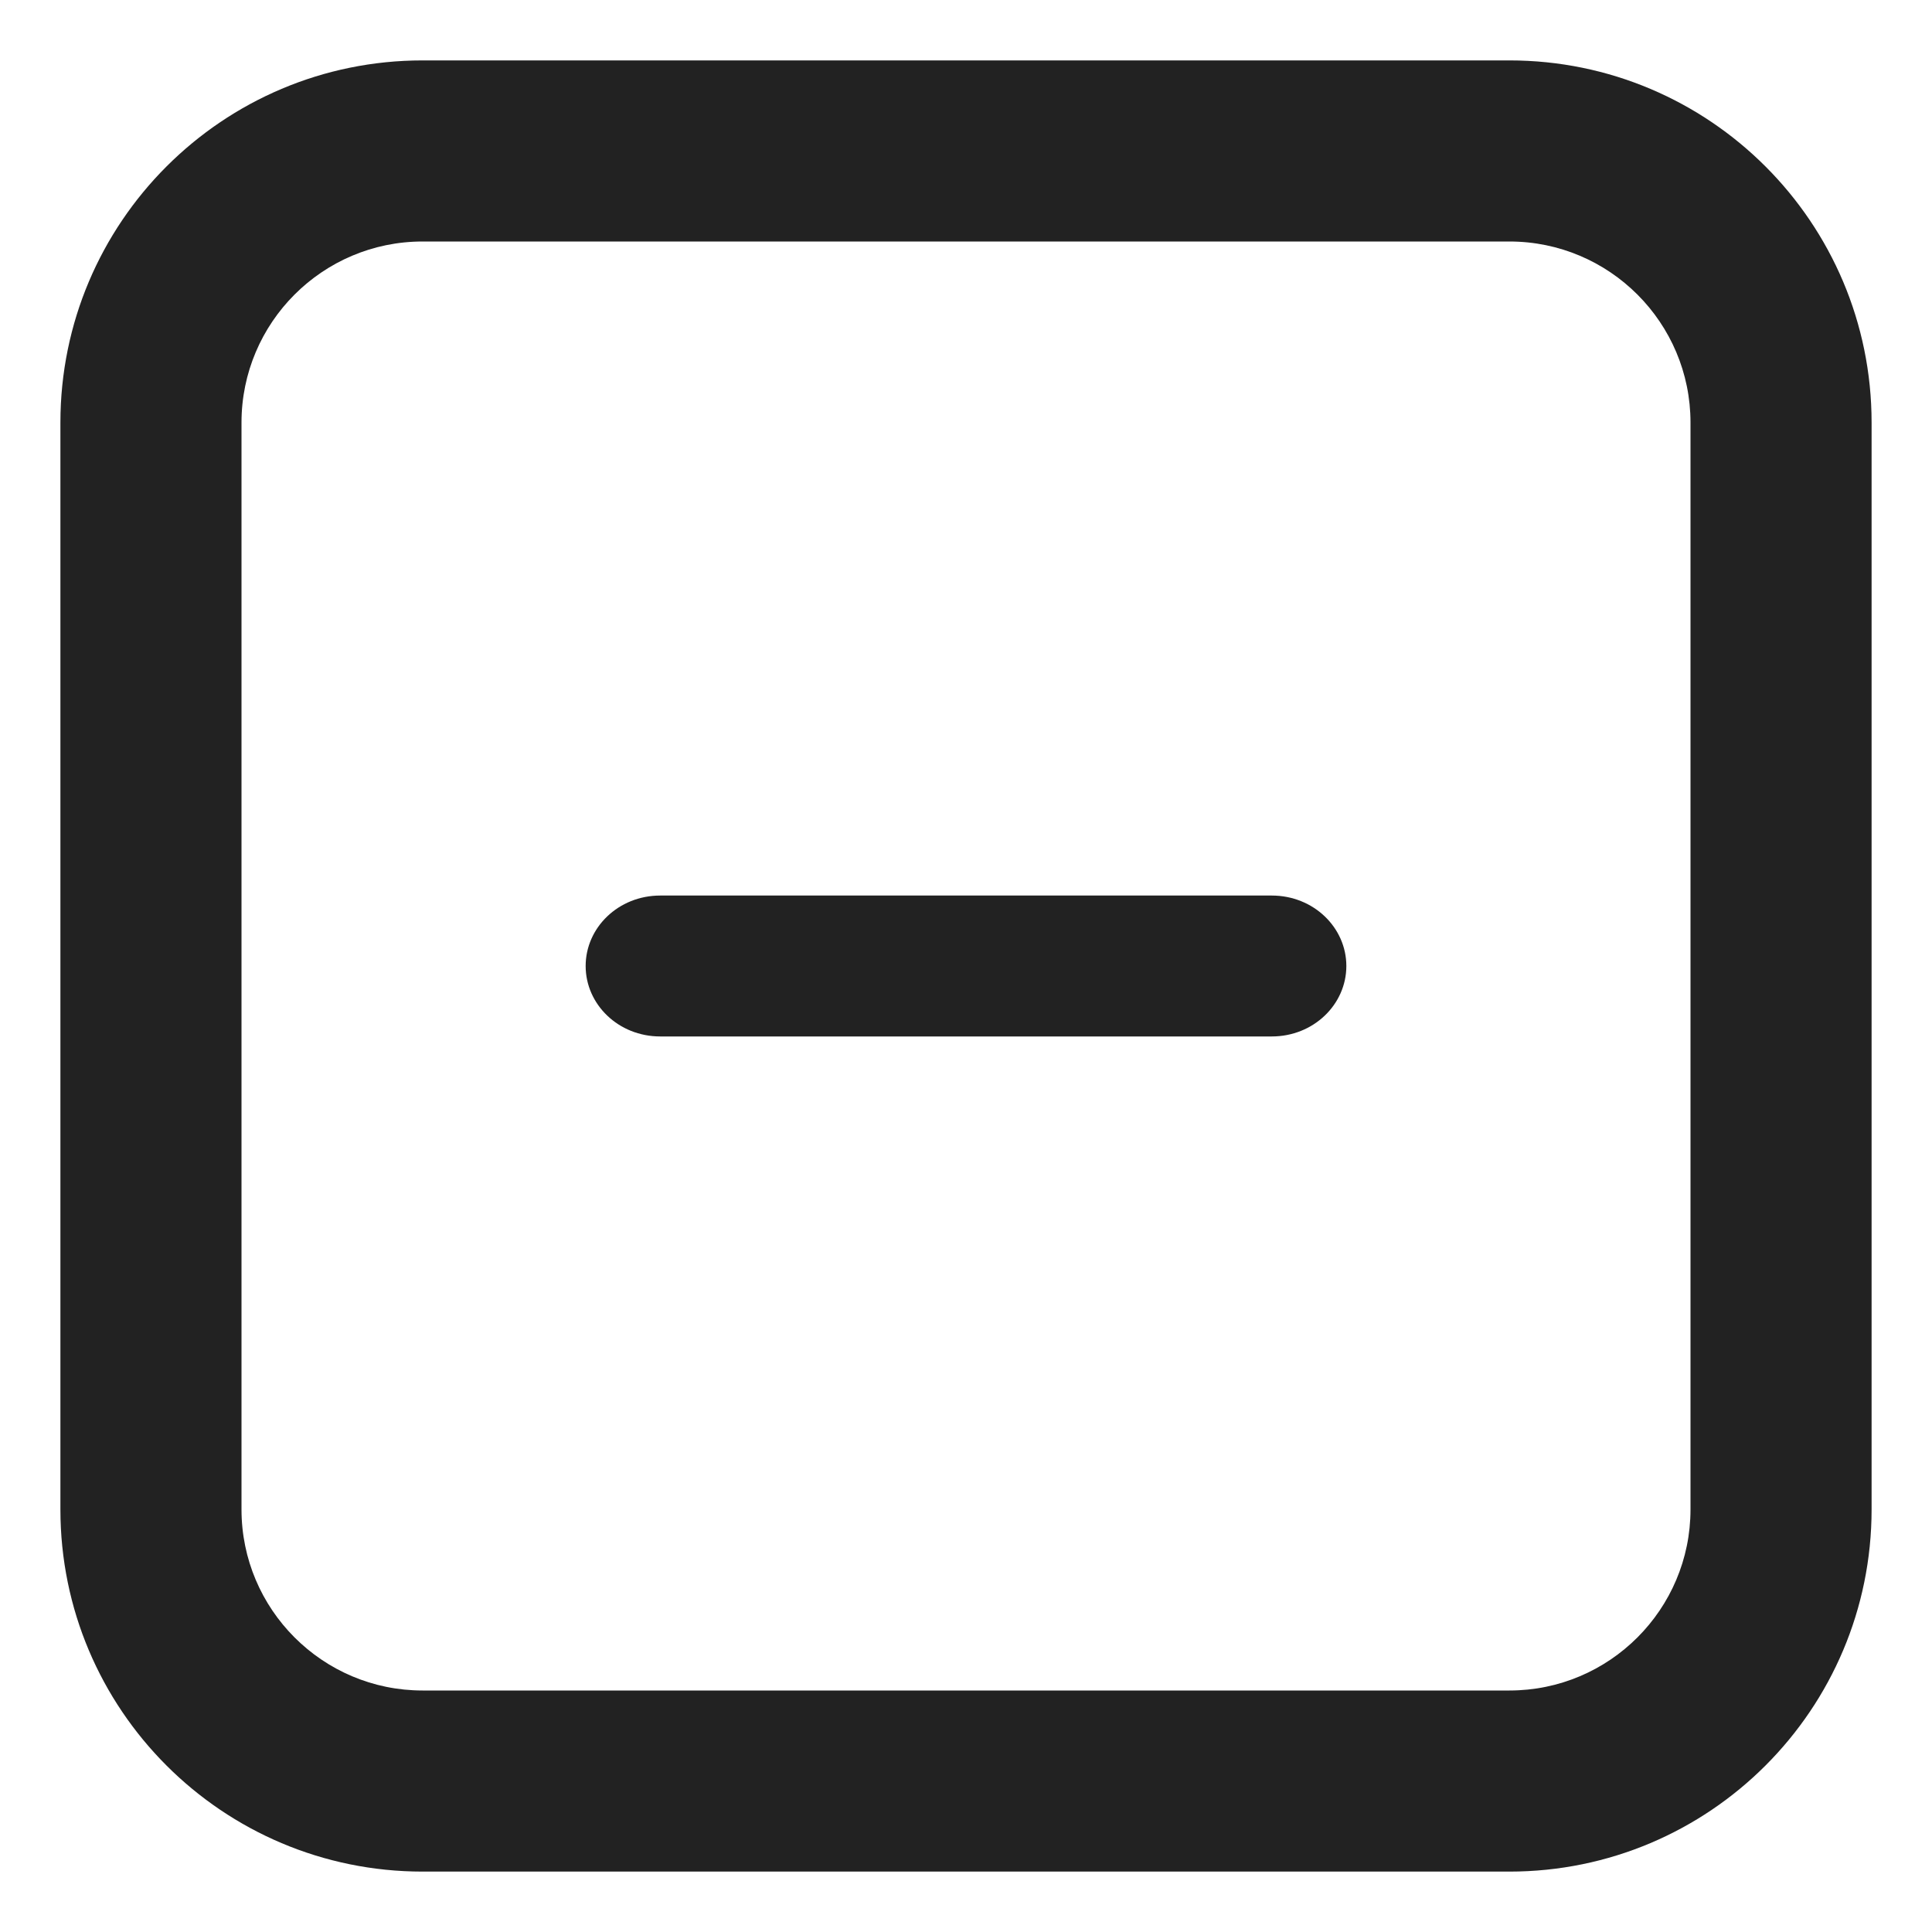 <svg width="15" height="15" viewBox="0 0 15 15" fill="none" xmlns="http://www.w3.org/2000/svg">
<g clip-path="url(#clip0_322_2228)">
<path fill-rule="evenodd" clip-rule="evenodd" d="M11.719 1.875H3.281C2.505 1.875 1.875 2.505 1.875 3.281V11.719C1.875 12.495 2.505 13.125 3.281 13.125H11.719C12.495 13.125 13.125 12.495 13.125 11.719V3.281C13.125 2.505 12.495 1.875 11.719 1.875ZM3.281 0.469C1.728 0.469 0.469 1.728 0.469 3.281V11.719C0.469 13.272 1.728 14.531 3.281 14.531H11.719C13.272 14.531 14.531 13.272 14.531 11.719V3.281C14.531 1.728 13.272 0.469 11.719 0.469H3.281Z" fill="#222222"/>
</g>
<path d="M5.126 6.953C4.801 6.953 4.547 7.202 4.547 7.5C4.547 7.798 4.801 8.047 5.126 8.047H9.874C10.199 8.047 10.453 7.798 10.453 7.5C10.453 7.202 10.199 6.953 9.874 6.953H5.126Z" fill="#222222"/>
<defs>
<clipPath id="clip0_322_2228">
<rect width="15" height="15" fill="white"/>
</clipPath>
</defs>
</svg>
